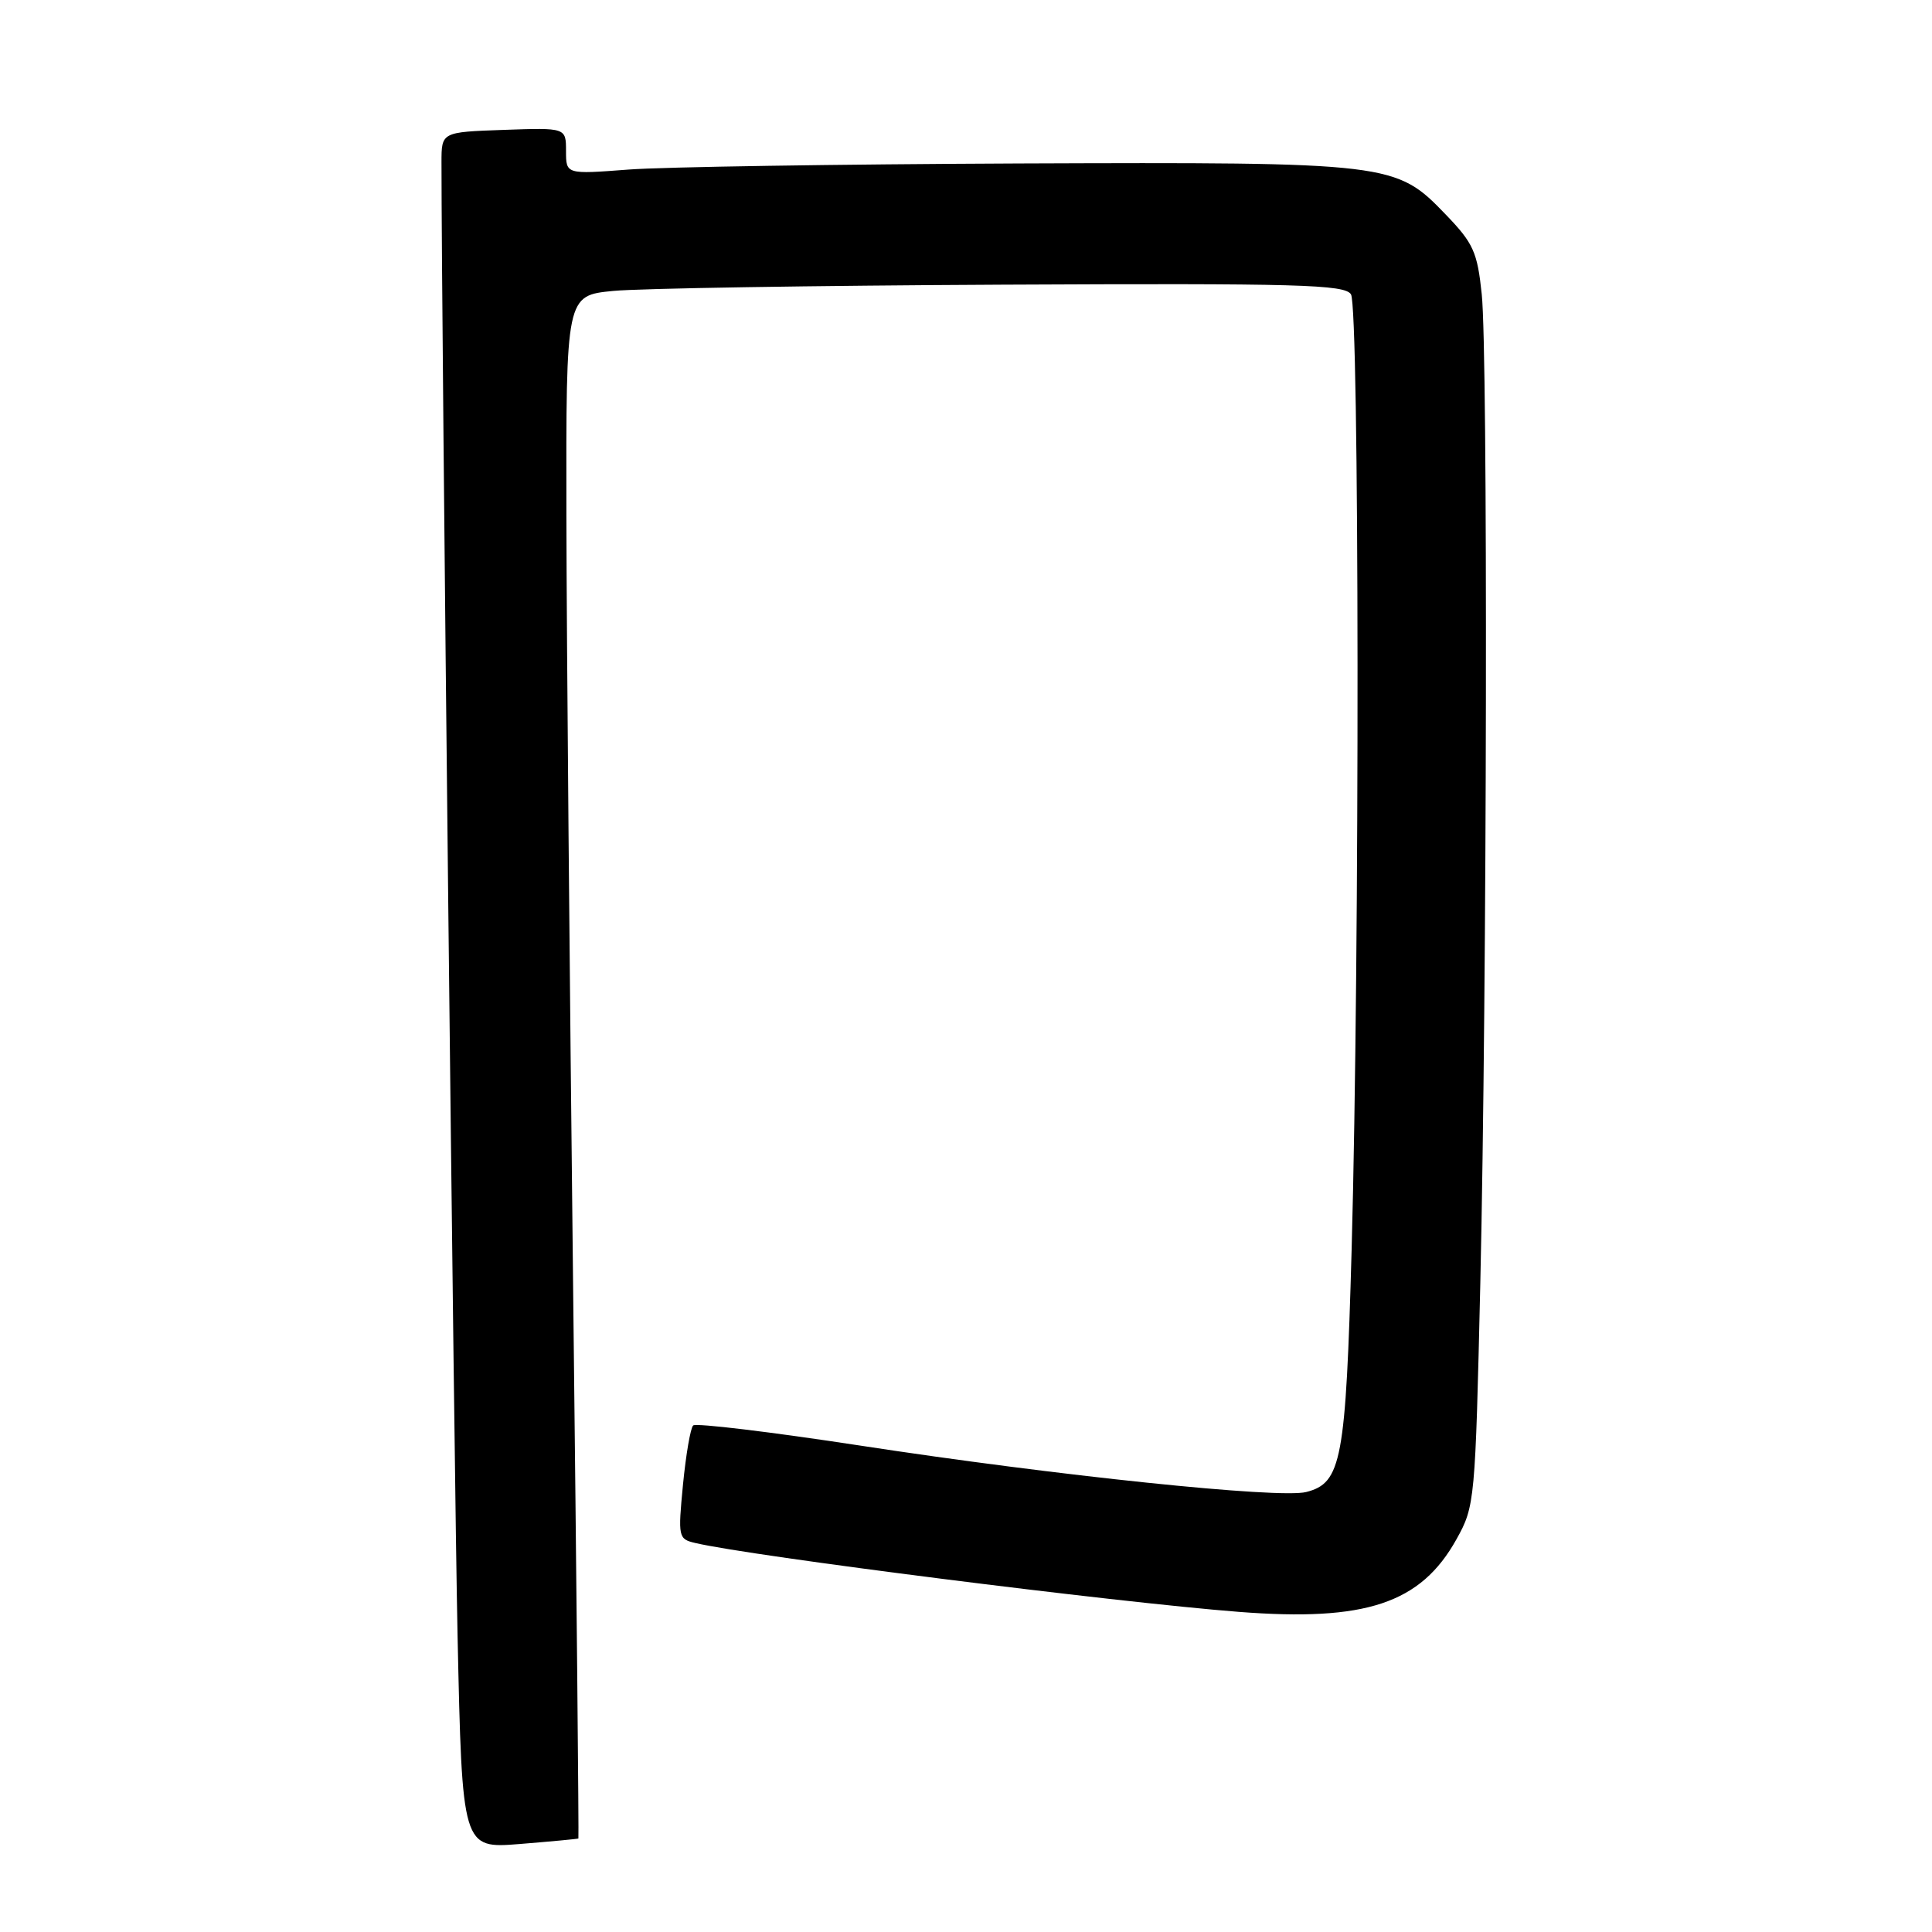 <?xml version="1.0" encoding="UTF-8" standalone="no"?>
<!DOCTYPE svg PUBLIC "-//W3C//DTD SVG 1.1//EN" "http://www.w3.org/Graphics/SVG/1.1/DTD/svg11.dtd" >
<svg xmlns="http://www.w3.org/2000/svg" xmlns:xlink="http://www.w3.org/1999/xlink" version="1.1" viewBox="0 0 256 256">
 <g >
 <path fill="currentColor"
d=" M 76.64 243.61 C 76.71 243.55 76.40 210.65 75.94 170.50 C 75.48 130.35 75.08 84.37 75.05 68.33 C 75.00 39.16 75.00 39.16 81.25 38.55 C 84.69 38.21 107.88 37.84 132.78 37.72 C 172.10 37.53 178.19 37.70 179.01 39.00 C 180.13 40.75 180.18 126.18 179.10 165.50 C 178.32 193.53 177.77 196.51 173.08 197.70 C 169.54 198.61 139.96 195.53 114.00 191.55 C 102.17 189.74 92.21 188.54 91.85 188.88 C 91.49 189.22 90.89 192.74 90.50 196.71 C 89.83 203.70 89.87 203.93 92.15 204.46 C 99.56 206.20 147.75 212.31 164.14 213.58 C 180.97 214.89 188.25 212.47 192.99 203.96 C 195.43 199.58 195.48 198.95 196.15 170.00 C 197.04 130.78 197.17 46.91 196.34 39.00 C 195.76 33.40 195.23 32.23 191.59 28.45 C 184.95 21.54 184.42 21.48 135.00 21.66 C 111.08 21.76 87.79 22.12 83.25 22.47 C 75.00 23.10 75.00 23.10 75.00 20.01 C 75.00 16.92 75.00 16.92 66.75 17.21 C 58.50 17.50 58.50 17.50 58.50 21.50 C 58.50 43.19 60.16 194.99 60.63 216.73 C 61.24 244.95 61.24 244.95 68.87 244.34 C 73.07 244.00 76.56 243.67 76.64 243.61 Z "/>
</g>
</svg>